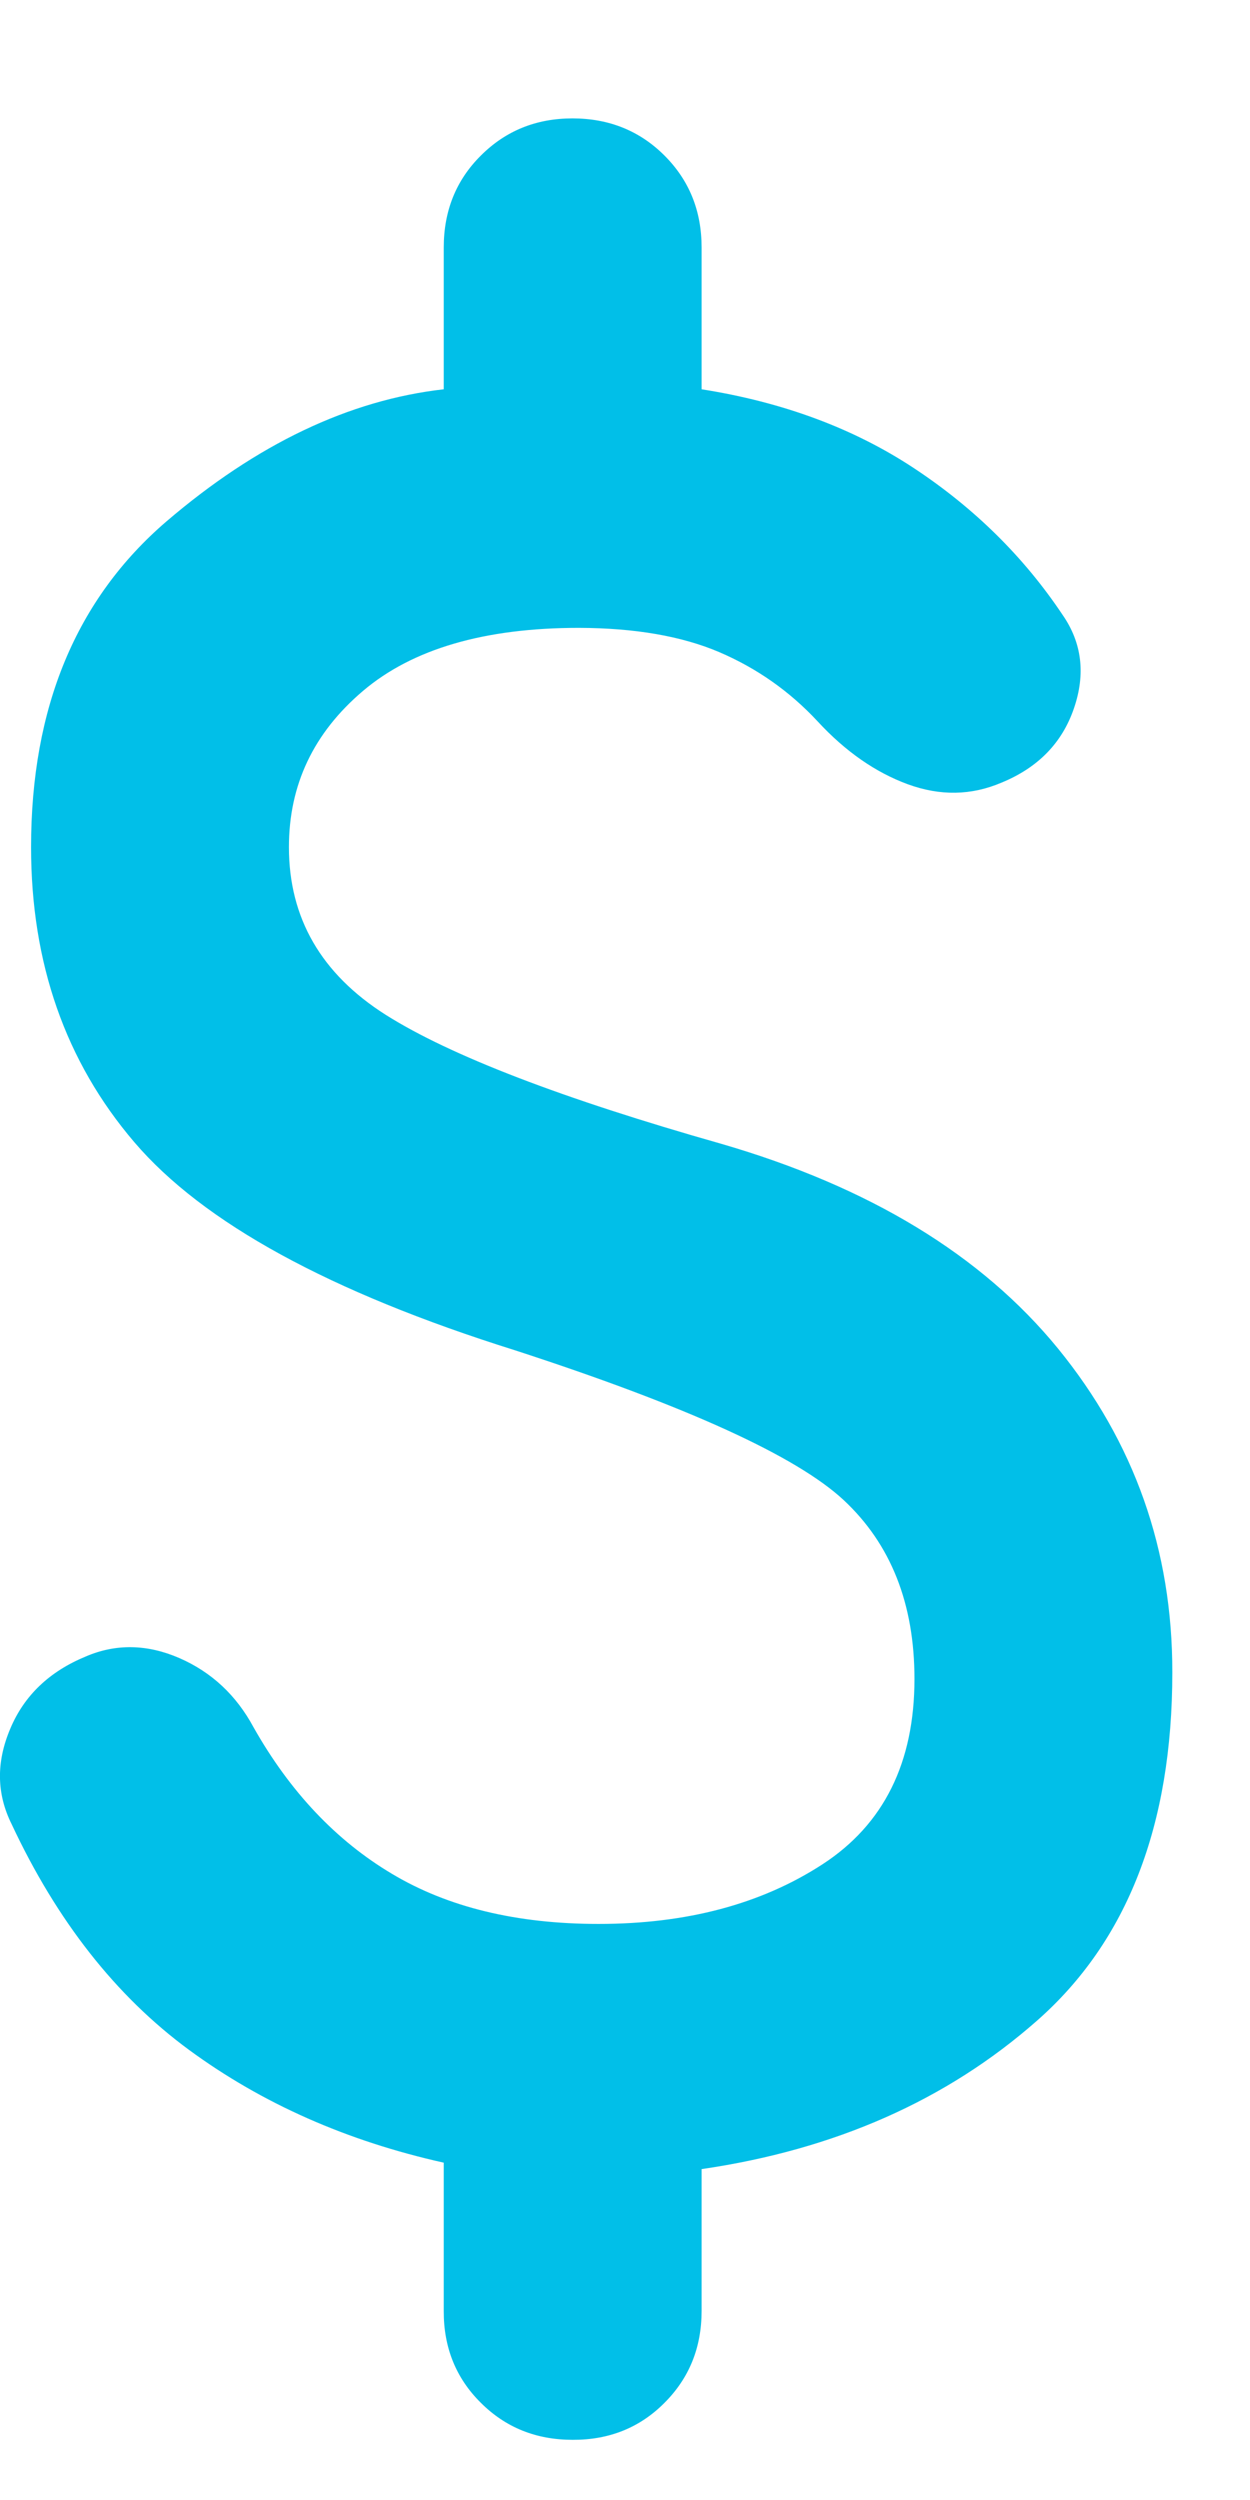 <svg width="7" height="14" viewBox="0 0 7 14" fill="none" xmlns="http://www.w3.org/2000/svg">
<path d="M3.207 13.663C3.002 13.663 2.831 13.594 2.692 13.455C2.553 13.317 2.484 13.145 2.485 12.941V12.111C1.943 11.99 1.468 11.78 1.058 11.479C0.649 11.178 0.318 10.756 0.065 10.215C-0.019 10.046 -0.022 9.869 0.057 9.682C0.135 9.495 0.277 9.36 0.481 9.276C0.649 9.204 0.824 9.207 1.004 9.285C1.185 9.364 1.323 9.493 1.42 9.673C1.624 10.034 1.883 10.308 2.196 10.494C2.509 10.681 2.894 10.774 3.352 10.774C3.845 10.774 4.263 10.663 4.606 10.44C4.949 10.217 5.121 9.871 5.121 9.402C5.121 8.981 4.989 8.647 4.724 8.4C4.459 8.154 3.845 7.874 2.882 7.561C1.847 7.236 1.137 6.847 0.752 6.396C0.366 5.944 0.174 5.393 0.174 4.744C0.174 3.961 0.427 3.354 0.932 2.92C1.438 2.487 1.955 2.24 2.485 2.18V1.386C2.485 1.181 2.554 1.009 2.693 0.871C2.832 0.732 3.003 0.663 3.206 0.663C3.411 0.663 3.583 0.733 3.721 0.871C3.86 1.01 3.929 1.181 3.929 1.386V2.18C4.386 2.252 4.783 2.4 5.12 2.623C5.457 2.846 5.734 3.119 5.951 3.444C6.059 3.6 6.08 3.775 6.014 3.967C5.948 4.16 5.813 4.299 5.608 4.383C5.439 4.455 5.265 4.458 5.084 4.392C4.904 4.326 4.735 4.209 4.579 4.04C4.422 3.871 4.238 3.742 4.028 3.652C3.817 3.562 3.555 3.517 3.242 3.516C2.713 3.516 2.31 3.634 2.033 3.869C1.756 4.104 1.618 4.395 1.618 4.744C1.618 5.141 1.799 5.454 2.16 5.683C2.521 5.911 3.147 6.152 4.038 6.405C4.868 6.646 5.497 7.028 5.925 7.552C6.352 8.076 6.566 8.68 6.565 9.366C6.565 10.221 6.313 10.871 5.807 11.316C5.302 11.761 4.676 12.038 3.929 12.147V12.941C3.929 13.146 3.86 13.317 3.721 13.456C3.583 13.595 3.411 13.664 3.207 13.663Z" fill="#01BFE8"/>
</svg>
